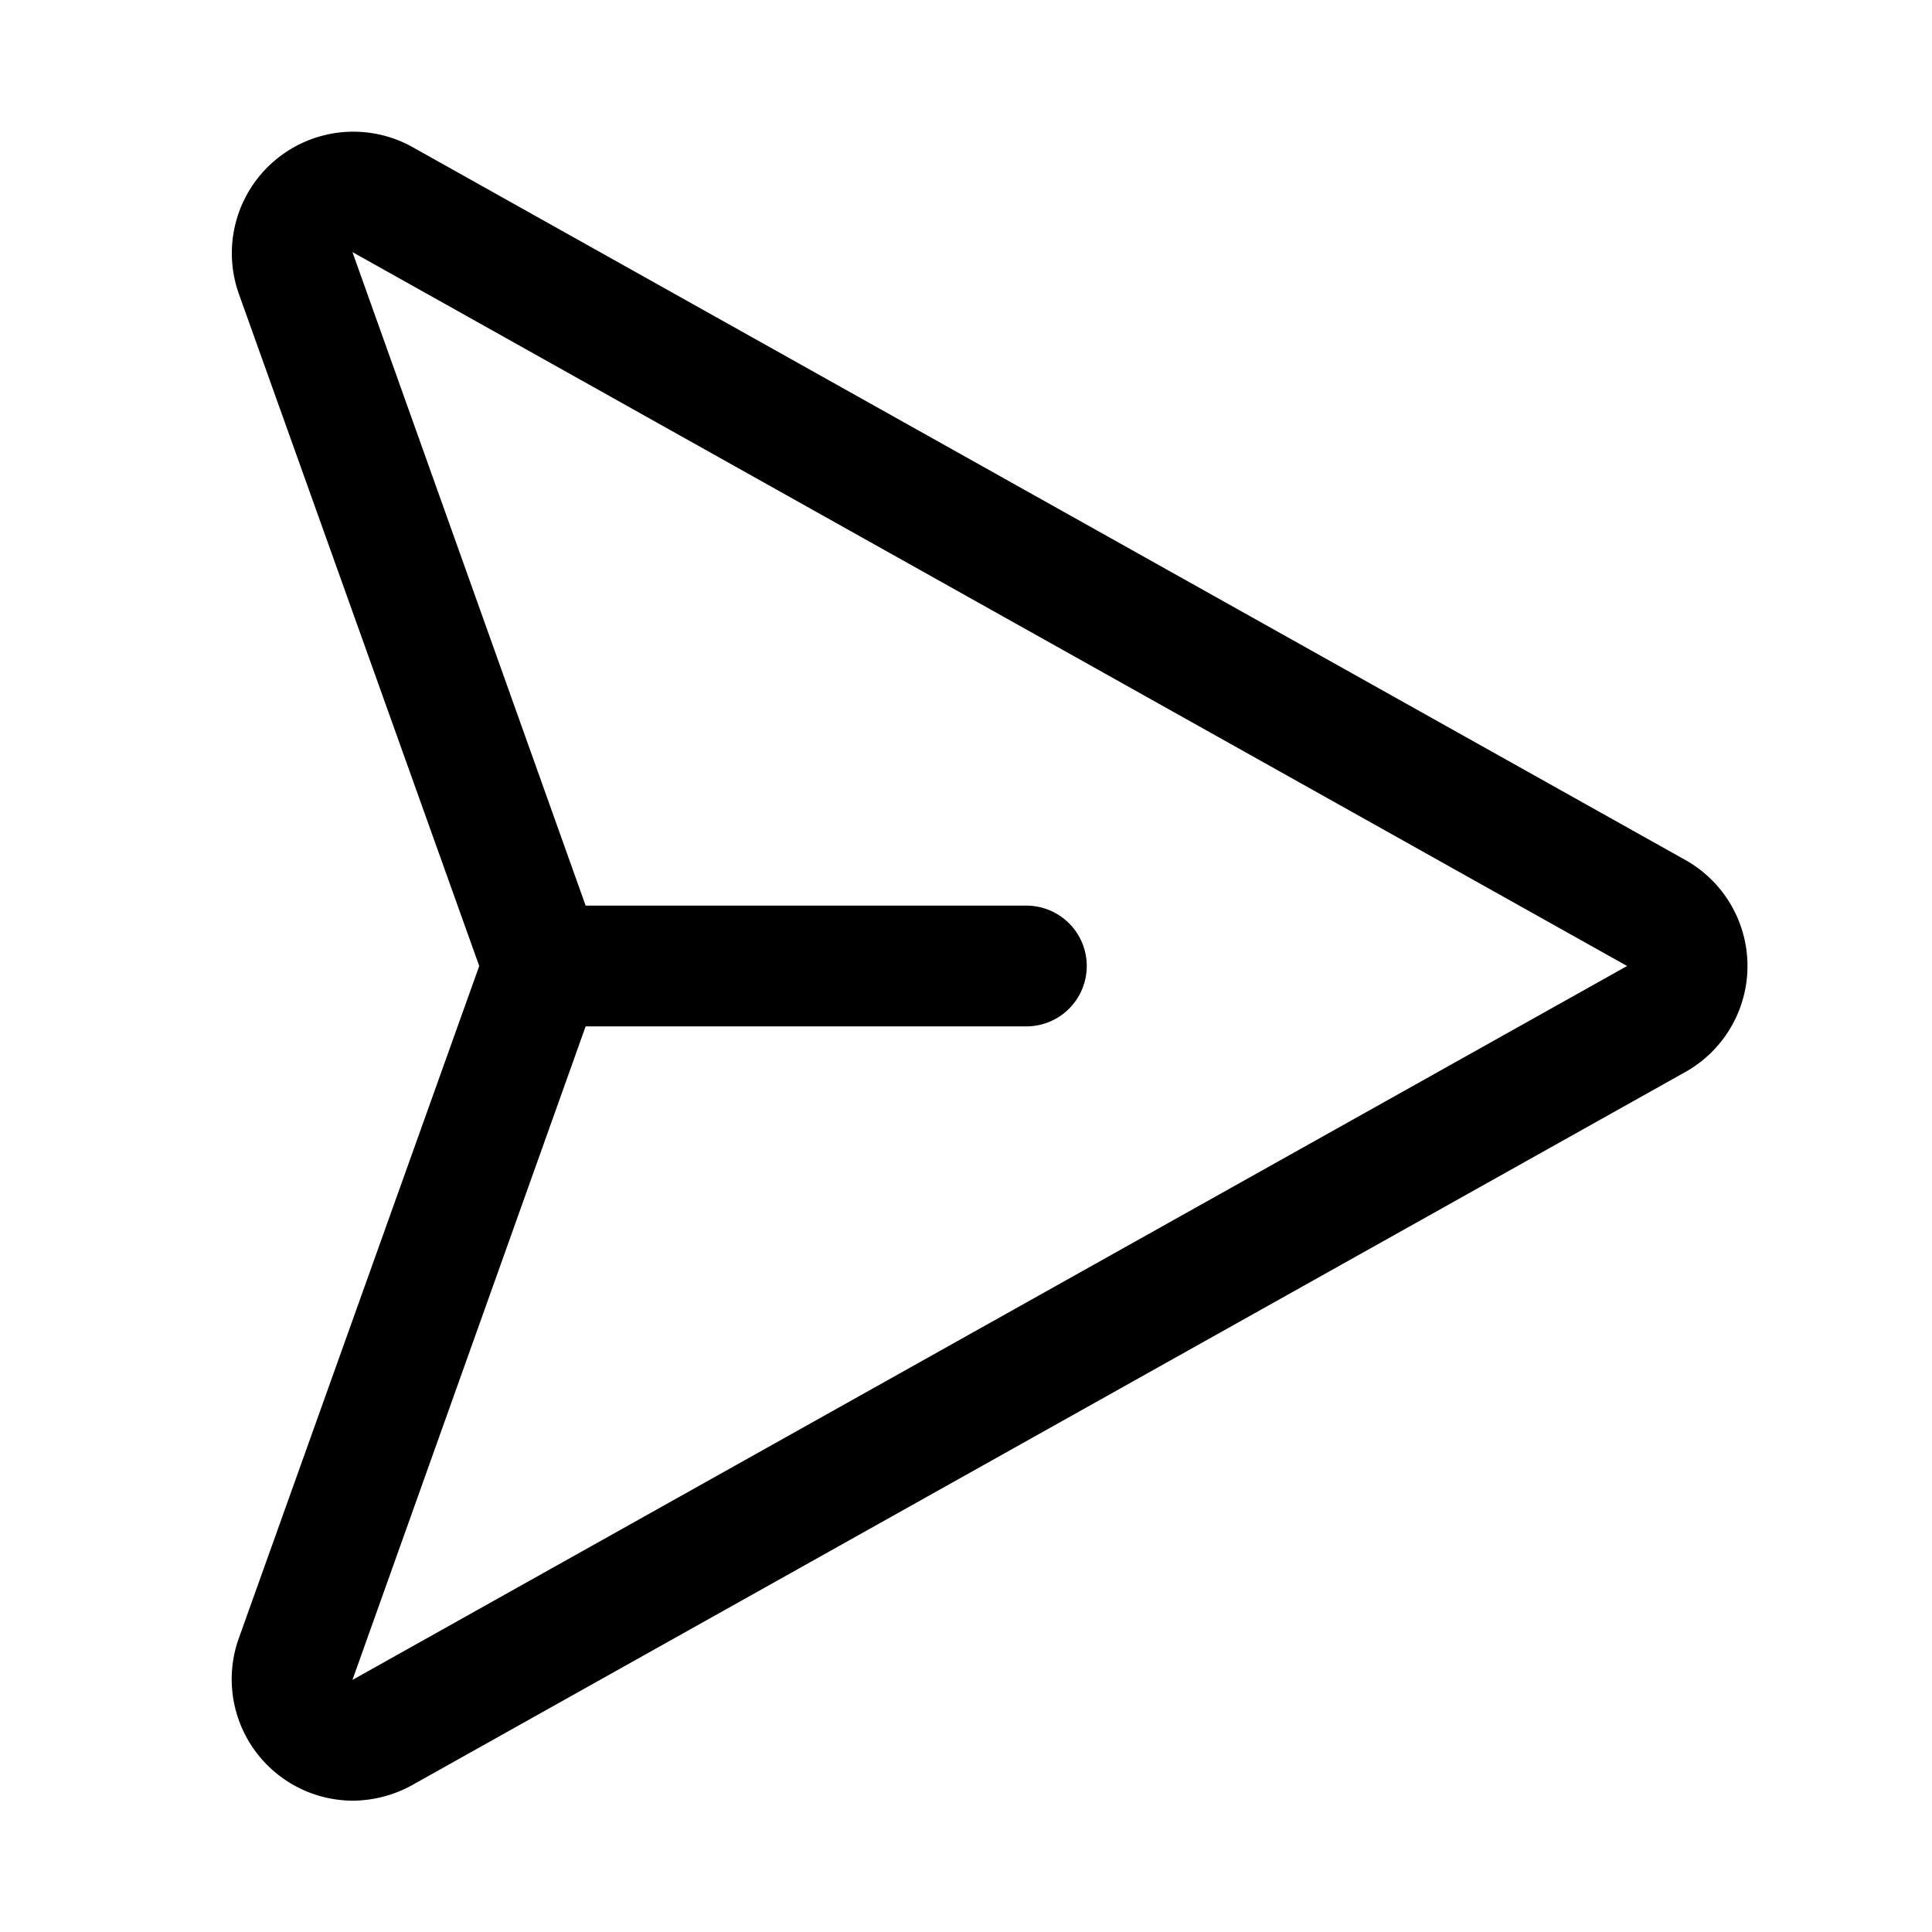 <svg xmlns="http://www.w3.org/2000/svg" xmlns:xlink="http://www.w3.org/1999/xlink" aria-hidden="true" role="img" class="iconify iconify--ph" width="1em" height="1em" preserveAspectRatio="xMidYMid meet" viewBox="0 0 256 256"><path fill="currentColor" d="M223.4 114L54.5 19.4a16.1 16.1 0 0 0-22.9 19.4L63.5 128l-31.9 89.2a16.1 16.1 0 0 0 15.1 21.4a16.5 16.5 0 0 0 7.8-2L223.4 142a16.1 16.1 0 0 0 0-28ZM46.7 222.6L77.6 136H136a8 8 0 0 0 0-16H77.6L46.7 33.4L215.6 128Z"></path></svg>